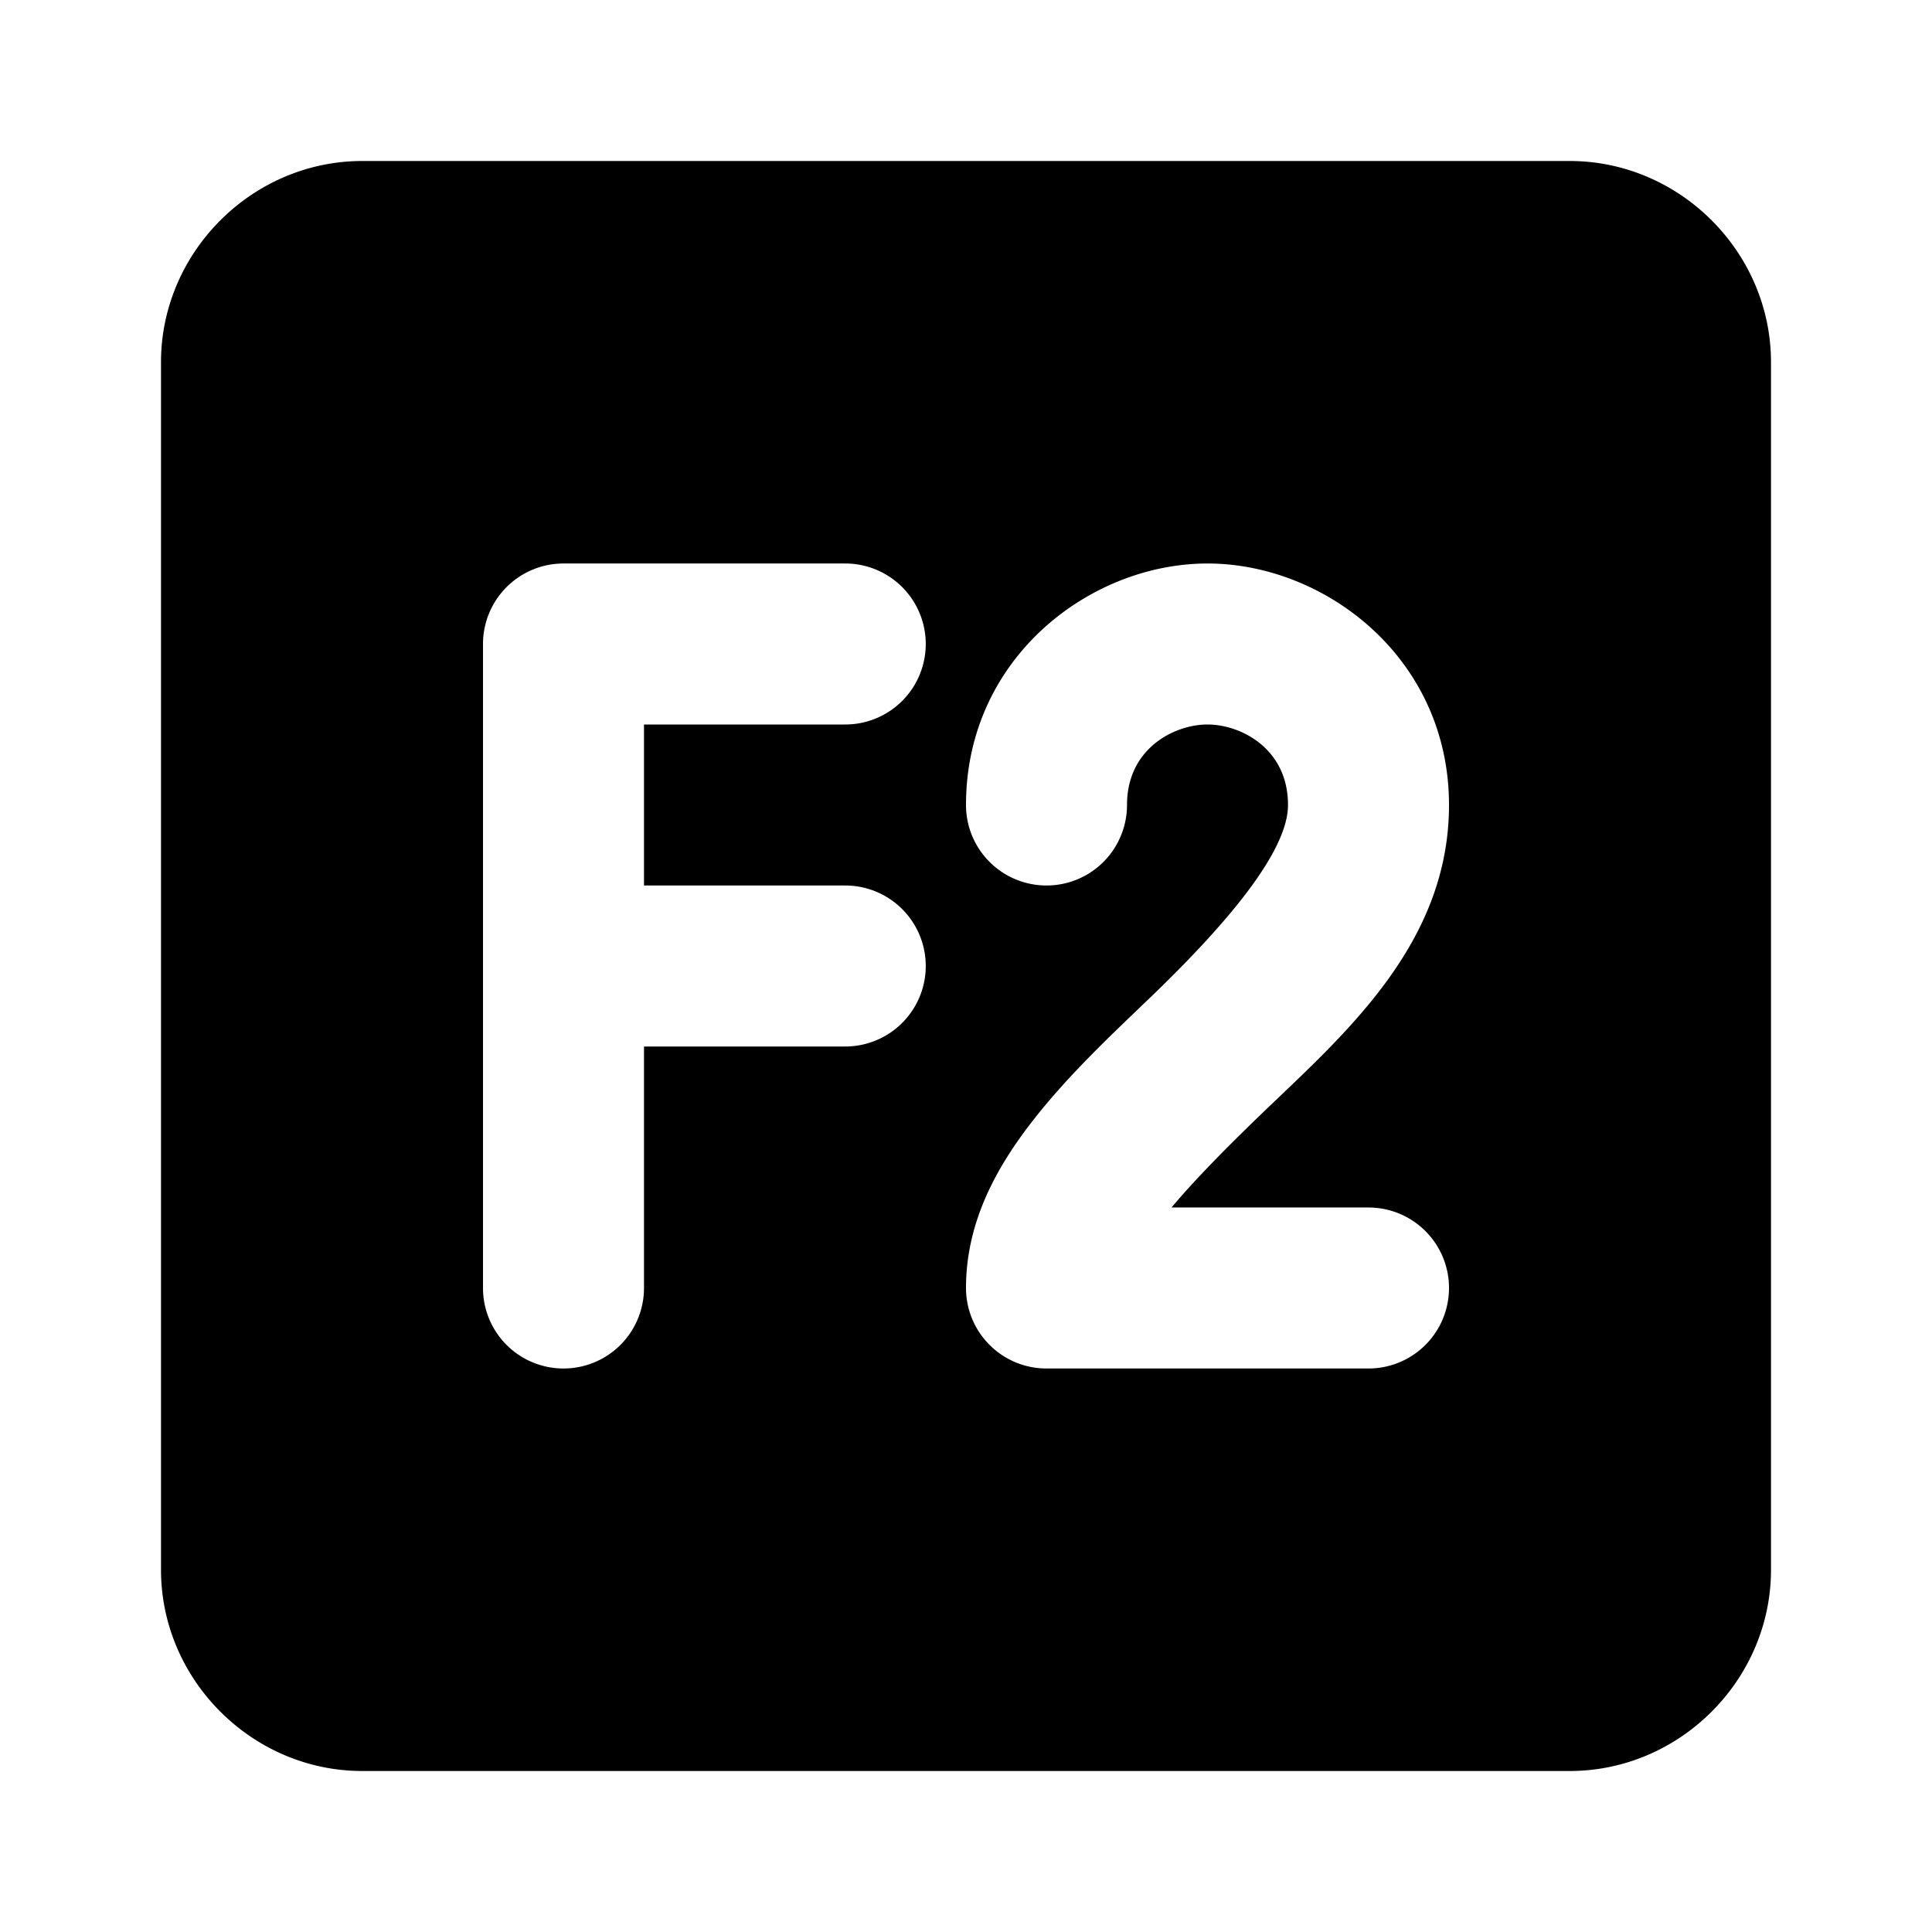 <svg xmlns="http://www.w3.org/2000/svg" width="48" height="48" viewBox="0 0 48 48"><path d="M9 4C6.265 4 4 6.265 4 9v30c0 2.735 2.265 5 5 5h30c2.735 0 5-2.265 5-5V9c0-2.735-2.265-5-5-5Zm5 10h7a2 2 0 0 1 0 4h-5v4h5a2 2 0 0 1 0 4h-5v6a2 2 0 0 1-4 0V16a2 2 0 0 1 2-2zm16 0c2.914 0 6 2.344 6 6 0 3.45-2.597 5.692-4.613 7.63-.898.865-1.675 1.65-2.282 2.37H34a2 2 0 0 1 0 4h-8a2 2 0 0 1-2-2c0-1.671.786-3.04 1.674-4.176.888-1.135 1.947-2.122 2.94-3.076C30.596 22.84 32 21.11 32 20c0-1.41-1.18-2-2-2-.819 0-2 .59-2 2a2 2 0 0 1-4 0c0-3.656 3.086-6 6-6z"/></svg>